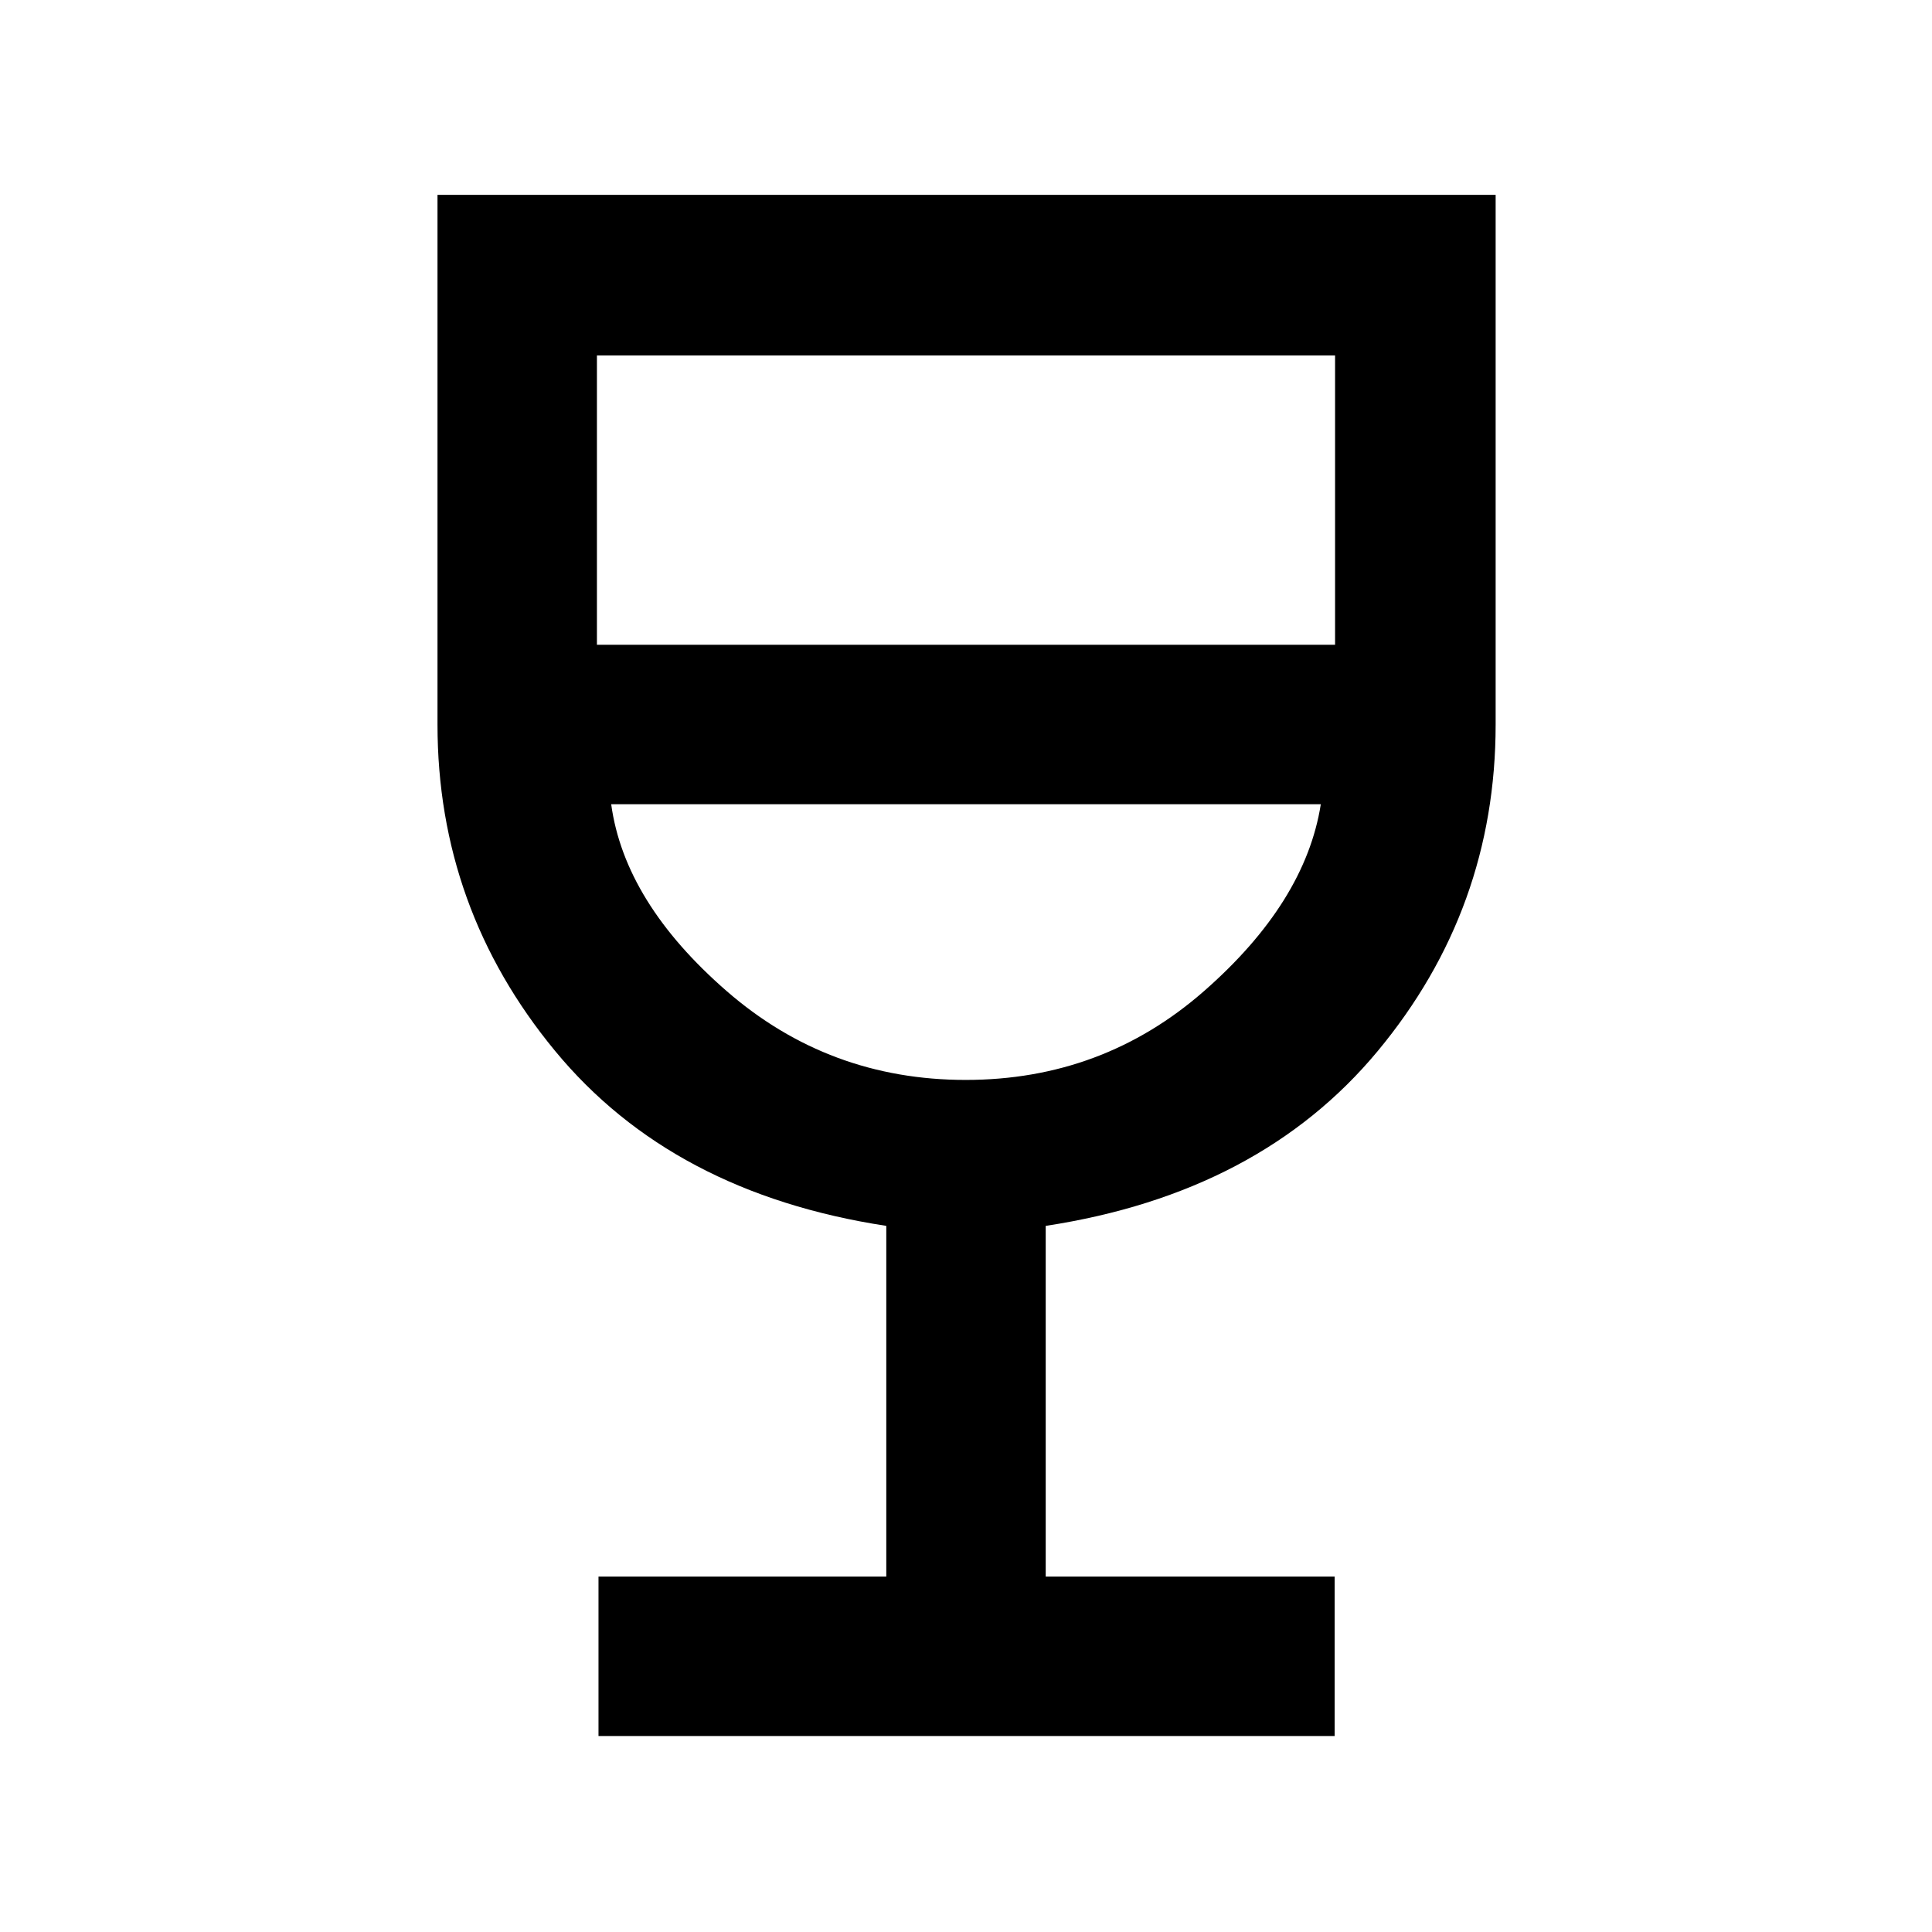 <svg xmlns="http://www.w3.org/2000/svg" width="48" height="48" viewBox="0 -960 960 960"><path d="M297.39-97.39v-79.219h143.001v-174.26Q334.043-367.13 275.716-437.92 217.39-508.71 217.39-600v-263.175h525.785V-600q0 91.696-58.609 162.283-58.609 70.587-164.957 86.848v174.26h143.566v79.219H297.39Zm182.467-326.001q68.013 0 118.382-44.109 50.37-44.109 58.065-92.891H303.696q6.695 48.782 57.422 92.891 50.727 44.109 118.739 44.109ZM296.609-639.609h366.782v-143.782H296.609v143.782ZM480-423.391Z"/></svg>